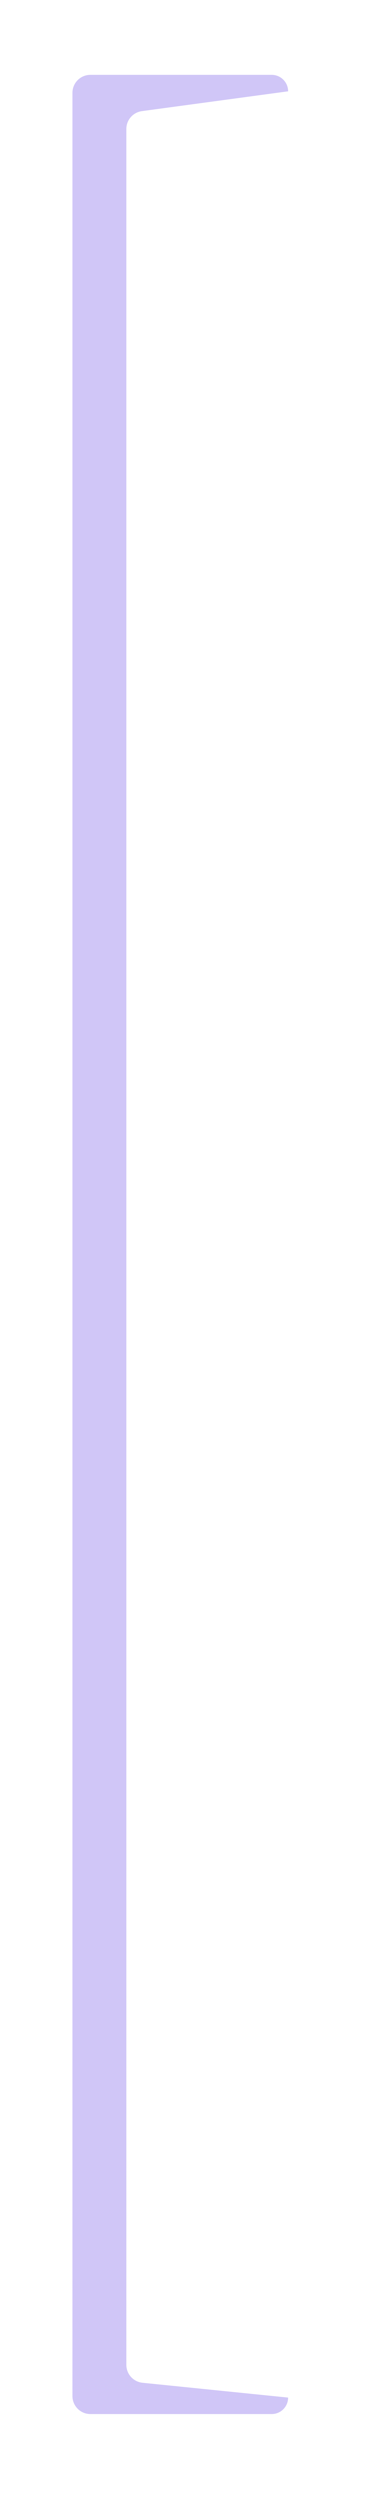 <svg width="26" height="175" viewBox="0 0 26 175" fill="none" xmlns="http://www.w3.org/2000/svg">
<g filter="url(#filter0_d_332_6232)">
<path d="M5.077 6.498C5.077 5.803 5.641 5.239 6.336 5.239H19.038C19.675 5.239 20.192 5.755 20.192 6.392L9.946 7.779C9.321 7.864 8.855 8.397 8.855 9.027V84.806V159.76V165.541C8.855 166.187 9.345 166.729 9.988 166.794L20.192 167.832C20.192 168.469 19.675 168.985 19.039 168.985H6.336C5.641 168.985 5.077 168.421 5.077 167.725V6.498Z" fill="#D0C6F7"/>
</g>
<defs>
<filter id="filter0_d_332_6232" x="0.038" y="0.2" width="25.192" height="173.823" filterUnits="userSpaceOnUse" color-interpolation-filters="sRGB">
<feFlood flood-opacity="0" result="BackgroundImageFix"/>
<feColorMatrix in="SourceAlpha" type="matrix" values="0 0 0 0 0 0 0 0 0 0 0 0 0 0 0 0 0 0 127 0" result="hardAlpha"/>
<feOffset/>
<feGaussianBlur stdDeviation="2.519"/>
<feComposite in2="hardAlpha" operator="out"/>
<feColorMatrix type="matrix" values="0 0 0 0 0.816 0 0 0 0 0.776 0 0 0 0 0.969 0 0 0 1 0"/>
<feBlend mode="normal" in2="BackgroundImageFix" result="effect1_dropShadow_332_6232"/>
<feBlend mode="normal" in="SourceGraphic" in2="effect1_dropShadow_332_6232" result="shape"/>
</filter>
</defs>
</svg>
